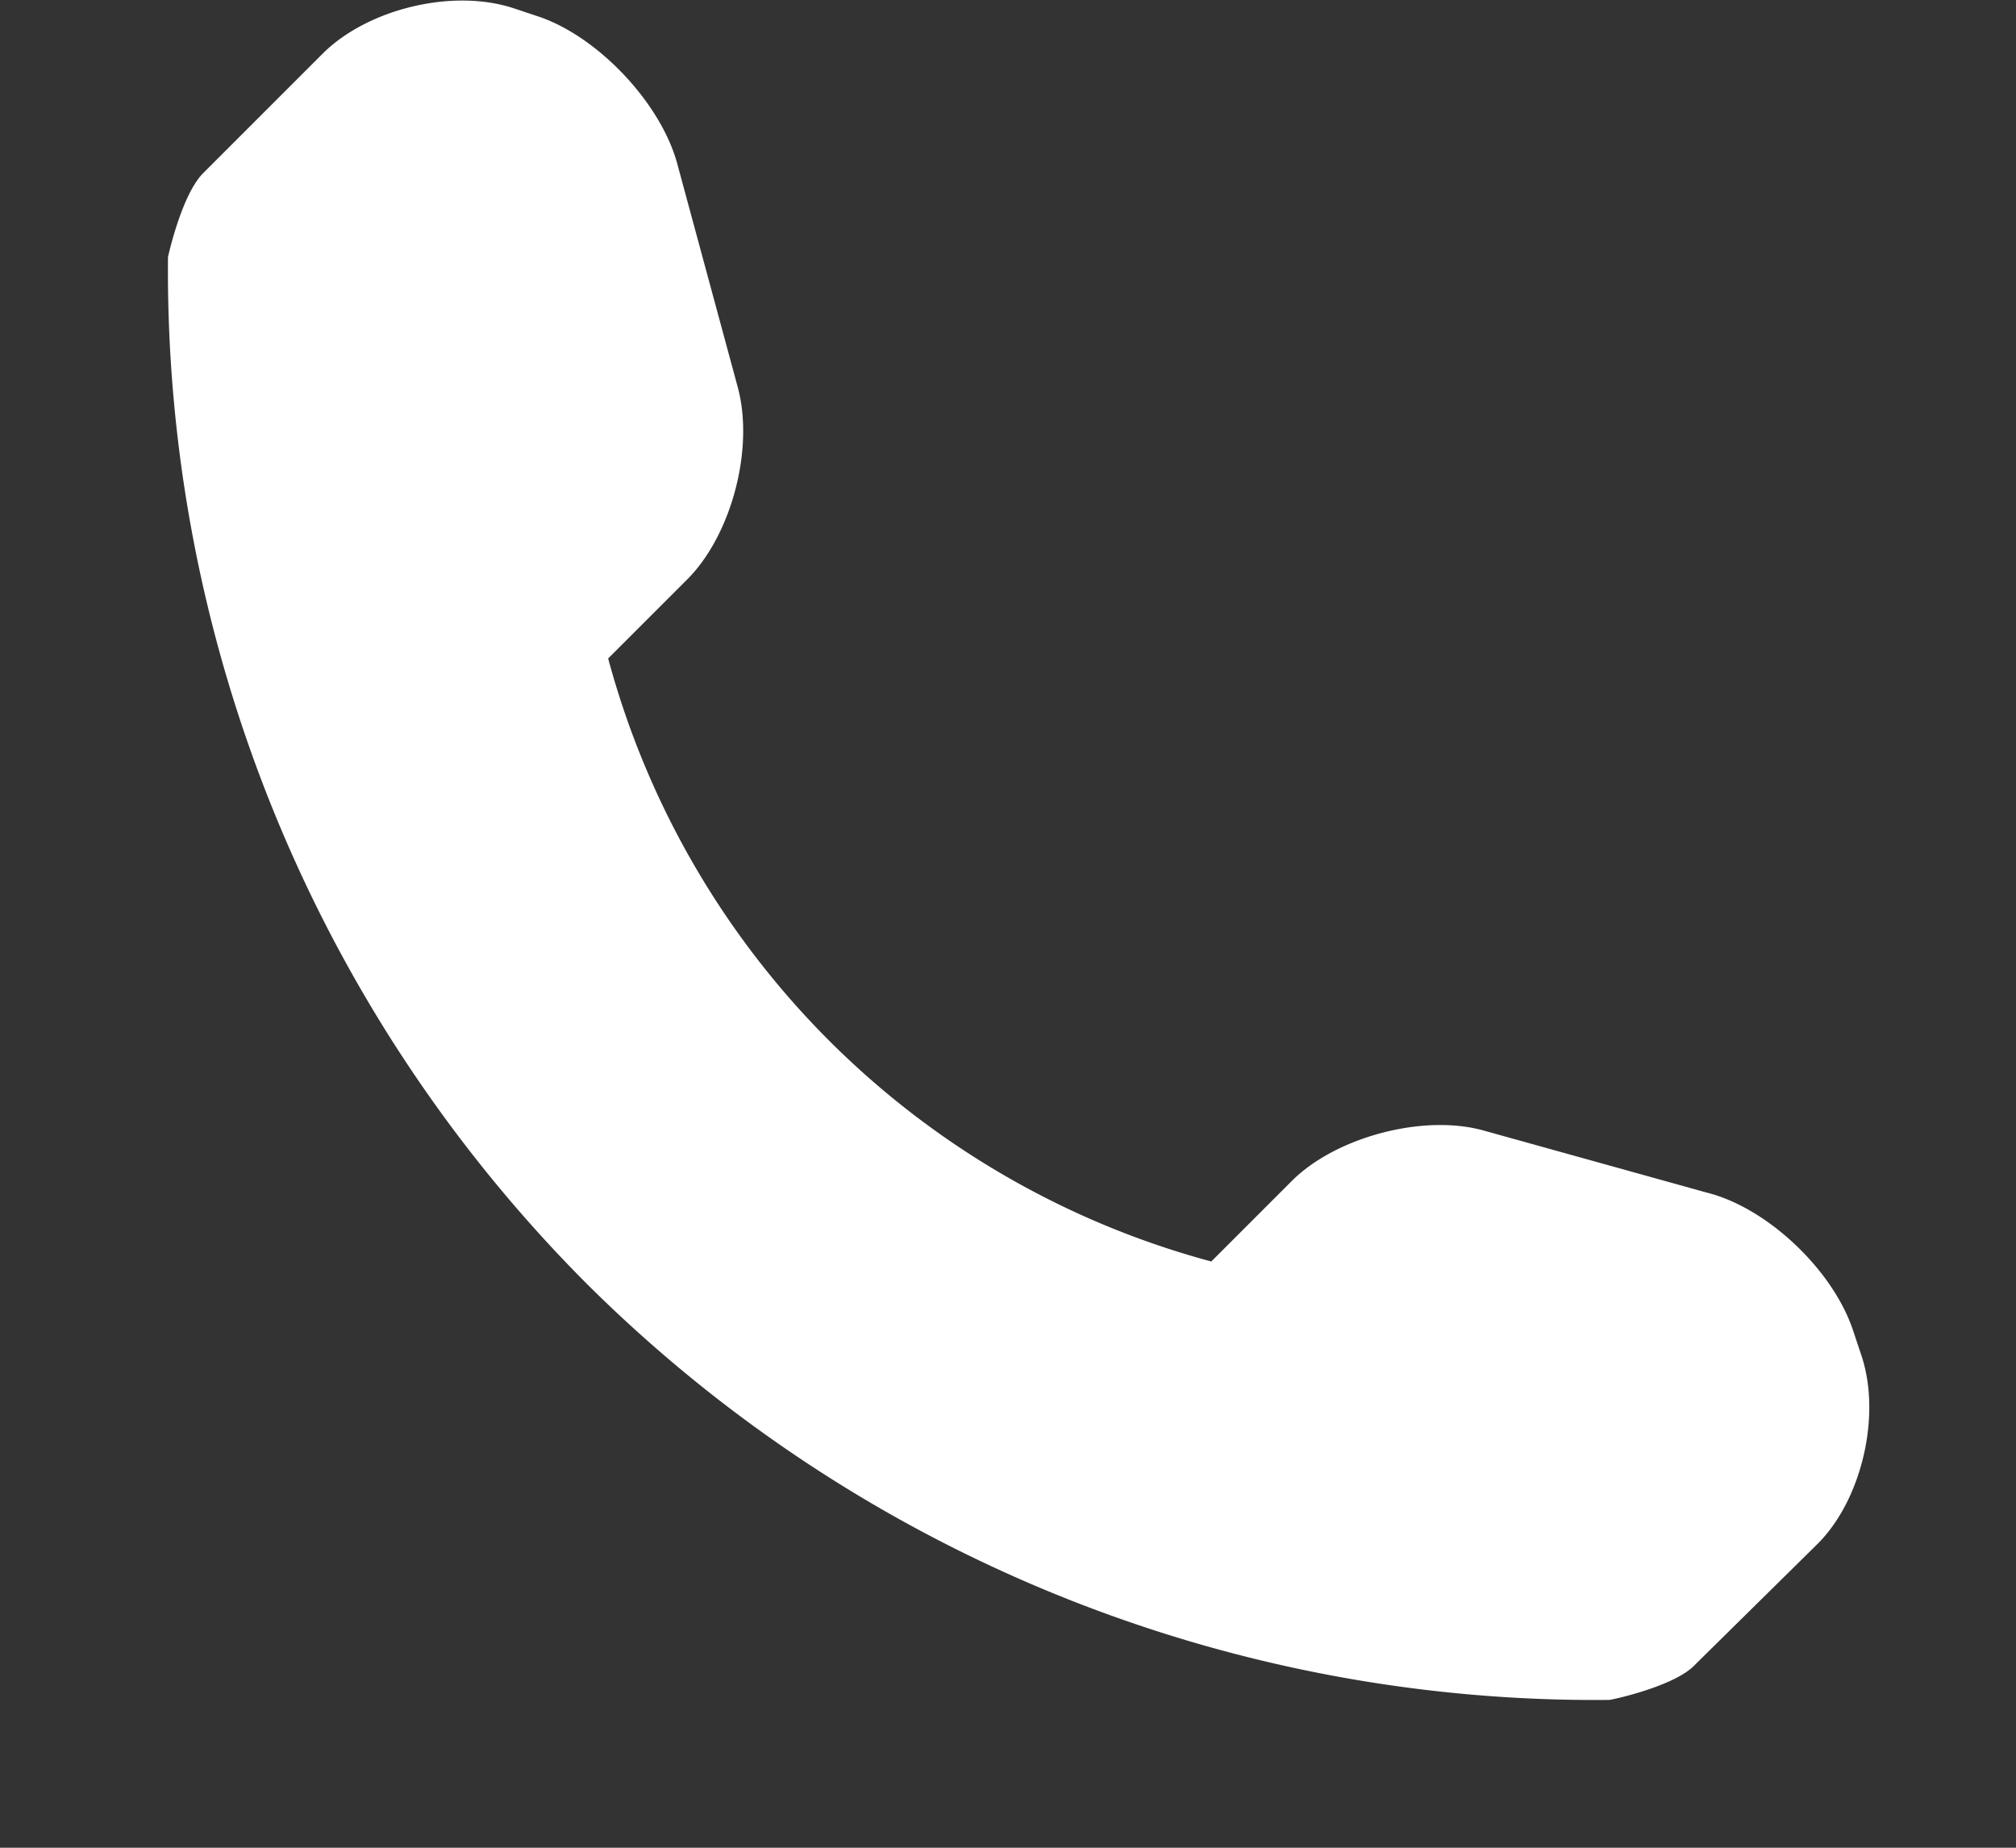 <svg id="SvgjsSvg1058" xmlns="http://www.w3.org/2000/svg" version="1.1" width="12" height="11" viewBox="0 0 12 11"><rect x="0" y="0" width="12" height="11" fill="#333333" stroke="none"/><title>Path</title><path id="SvgjsPath1060" d="M60.08 279.07l-.05-.15c-.12-.36-.51-.73-.87-.82l-1.33-.37c-.36-.1-.88.04-1.14.3l-.48.48a5.086 5.086 0 0 1-3.59-3.59l.48-.48c.26-.27.39-.78.29-1.14l-.36-1.33c-.1-.36-.47-.75-.82-.87l-.15-.05c-.36-.12-.86 0-1.13.26l-.72.72c-.13.13-.21.5-.21.5a8.54 8.54 0 0 0 2.49 6.11 8.509 8.509 0 0 0 6.09 2.48c.01 0 .39-.08.51-.21l.73-.72c.26-.26.38-.76.26-1.12" fill="#fff" fill-opacity="1" transform="translate(-49 -271)"/></svg>